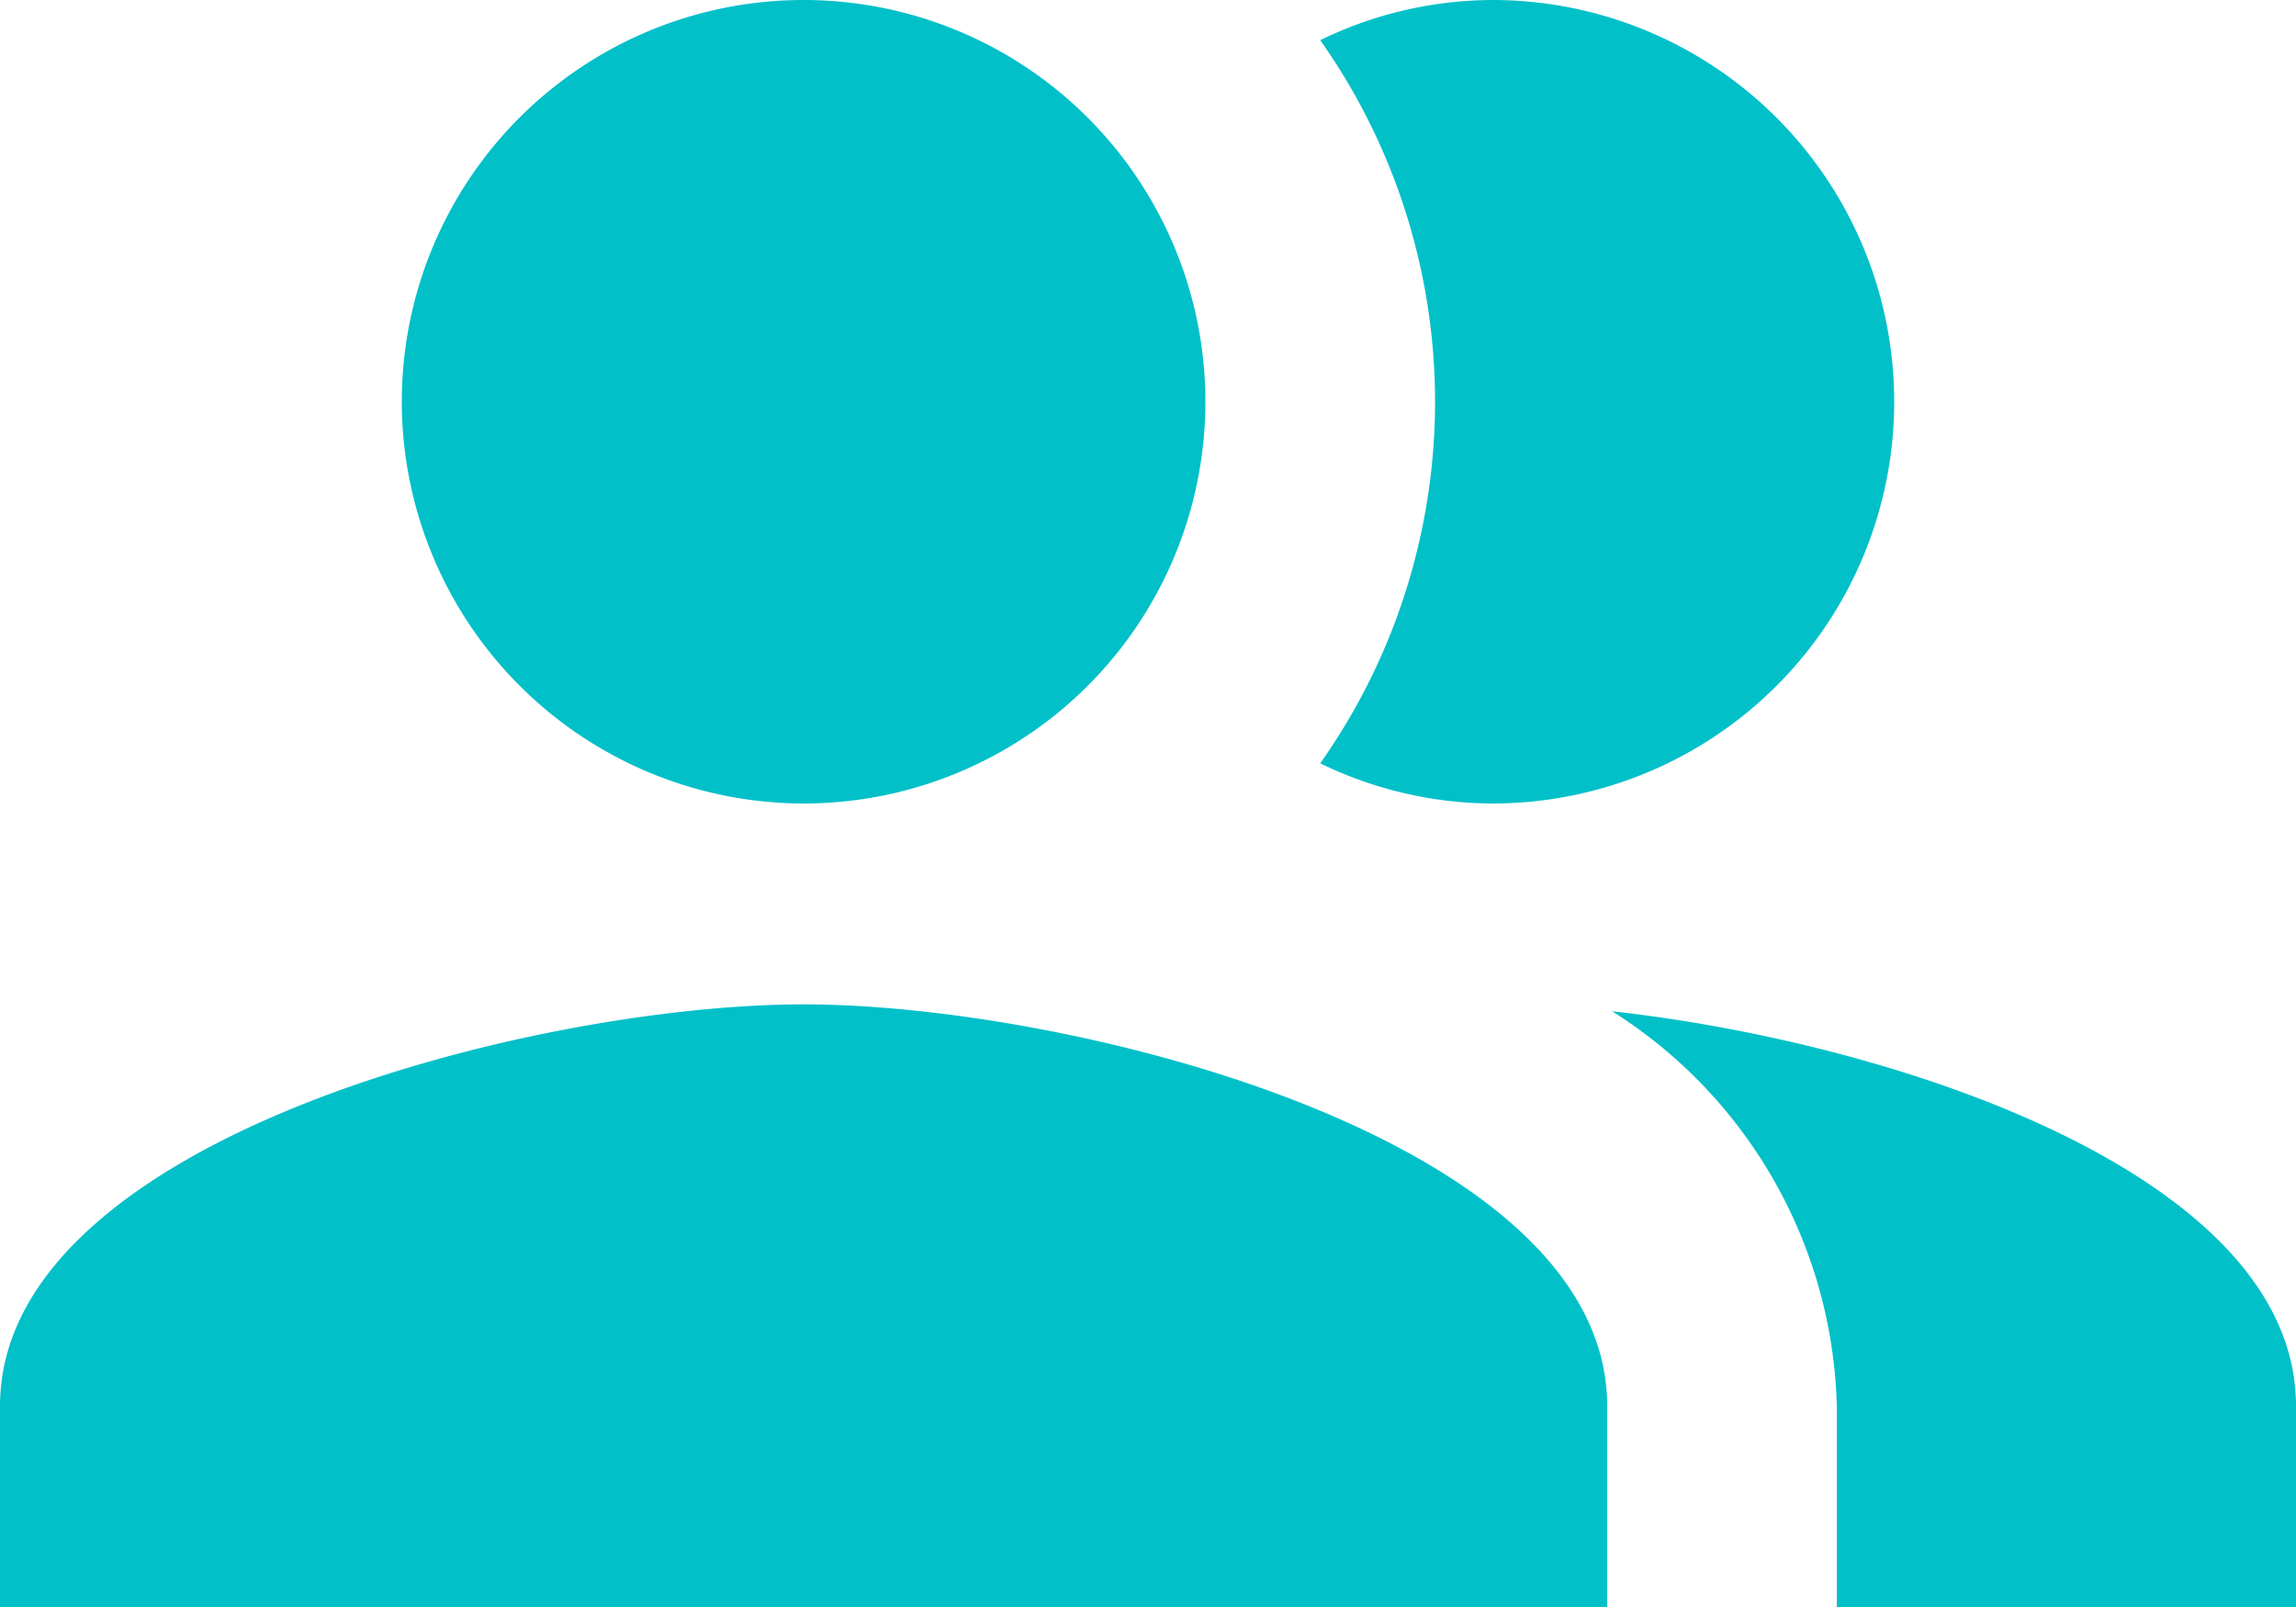 <svg id="role_management_Collapsed_active" data-name="role management Collapsed active" xmlns="http://www.w3.org/2000/svg" width="34.286" height="24" viewBox="0 0 34.286 24">
  <path id="Path_291" data-name="Path 291" d="M15.074,20.809c-4.011,0-12,2.006-12,6v3h24v-3C27.074,22.815,19.085,20.809,15.074,20.809Zm0-3a6,6,0,1,0-6-6A6.007,6.007,0,0,0,15.074,17.809Zm12.069,3.1a7.187,7.187,0,0,1,3.36,5.9v3H37.36v-3C37.36,23.346,31.36,21.375,27.143,20.912Zm-1.783-3.1a6,6,0,1,0,0-12,5.907,5.907,0,0,0-2.571.6,9.362,9.362,0,0,1,0,10.8A5.907,5.907,0,0,0,25.36,17.809Z" transform="translate(-3.074 -5.809)" fill="#01c0c8"/>
</svg>
